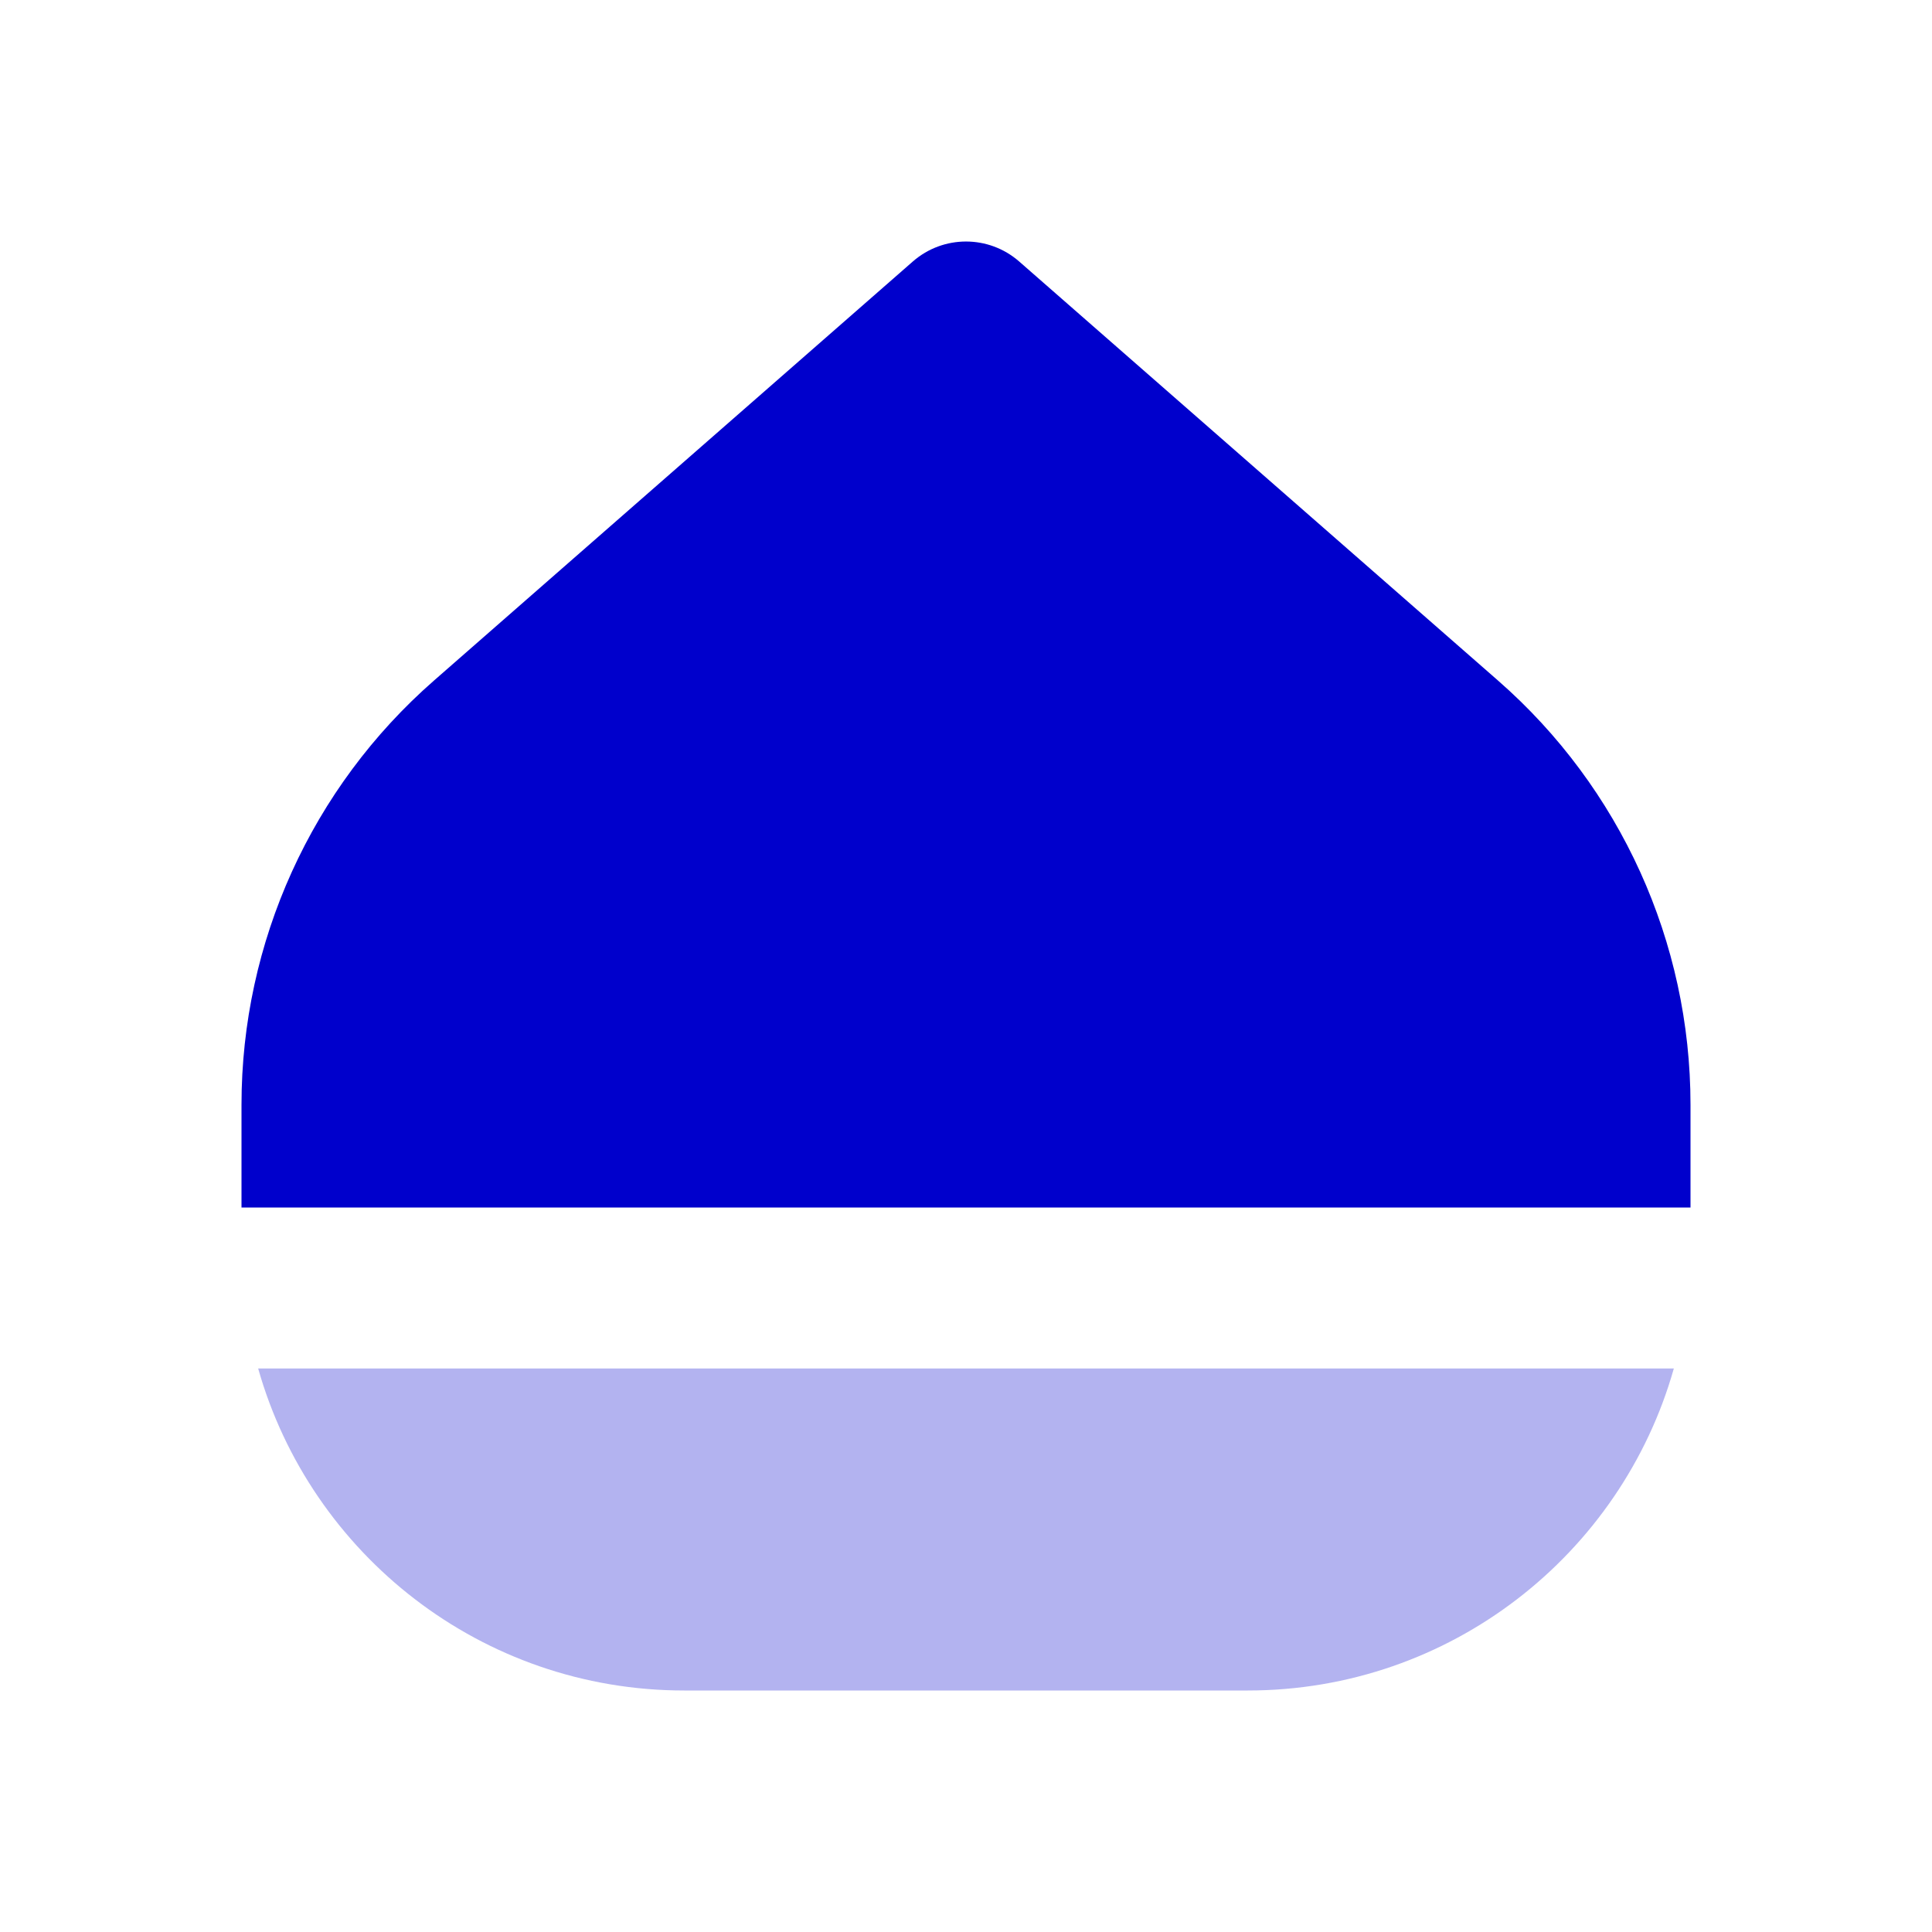<svg width="24" height="24" viewBox="0 0 24 24" fill="none" xmlns="http://www.w3.org/2000/svg">
<path opacity="0.3" d="M8.5 21C5.982 21 3.86 19.308 3.207 17H20.793C20.14 19.308 18.018 21 15.5 21H8.5Z" fill="#0000CC"/>
<path d="M12.659 3.247C12.281 2.918 11.719 2.918 11.341 3.247L5.39 8.455C3.871 9.784 3 11.704 3 13.723V15H21V13.723C21 11.704 20.129 9.784 18.61 8.455L12.659 3.247Z" fill="#0000CC"/>
</svg>
